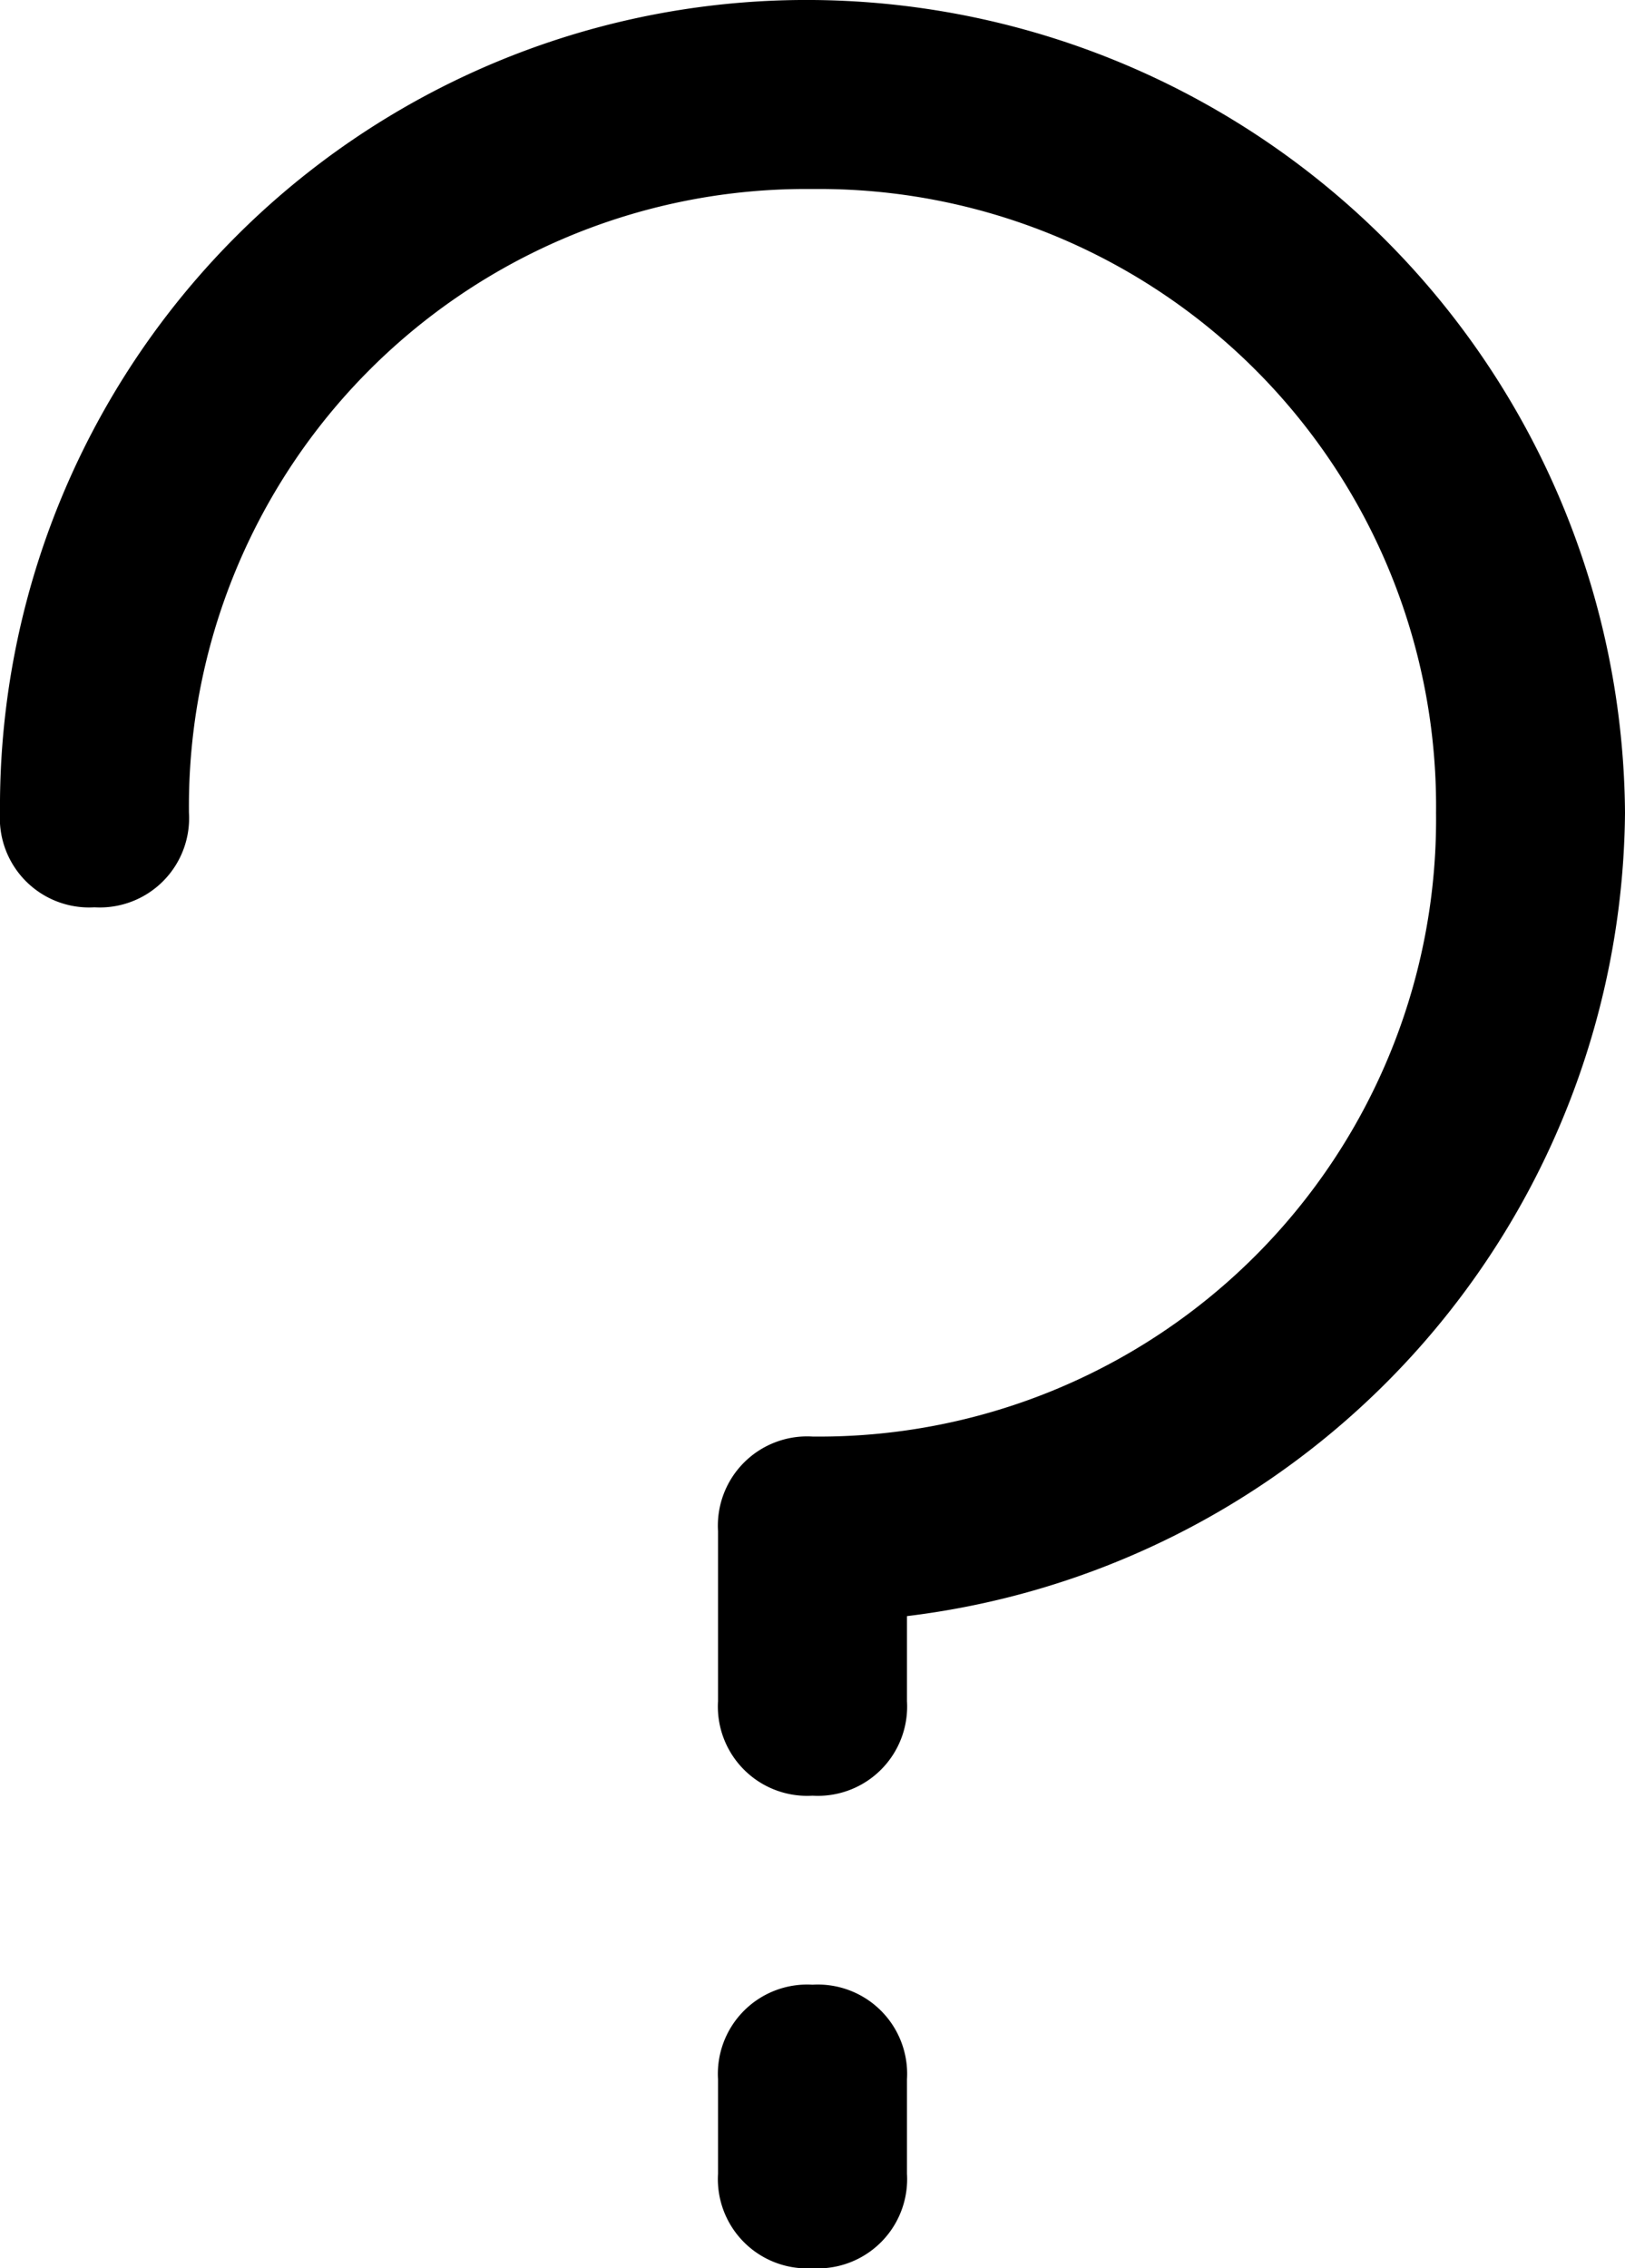 <svg id="help-24px" xmlns="http://www.w3.org/2000/svg" width="17.2" height="24" viewBox="0 0 17.2 24">
  <path id="help-24px-2" data-name="help-24px" d="M9.6,22v1a.945.945,0,0,1-1,1,.945.945,0,0,1-1-1V22a.945.945,0,0,1,1-1A.945.945,0,0,1,9.6,22ZM8.6,0A8.536,8.536,0,0,0,0,8.6a.945.945,0,0,0,1,1,.945.945,0,0,0,1-1A6.531,6.531,0,0,1,8.6,2a6.531,6.531,0,0,1,6.6,6.6,6.531,6.531,0,0,1-6.6,6.6.945.945,0,0,0-1,1V18a.945.945,0,0,0,1,1,.945.945,0,0,0,1-1v-.9a8.637,8.637,0,0,0,7.6-8.5A8.664,8.664,0,0,0,8.6,0Z"/>
</svg>
